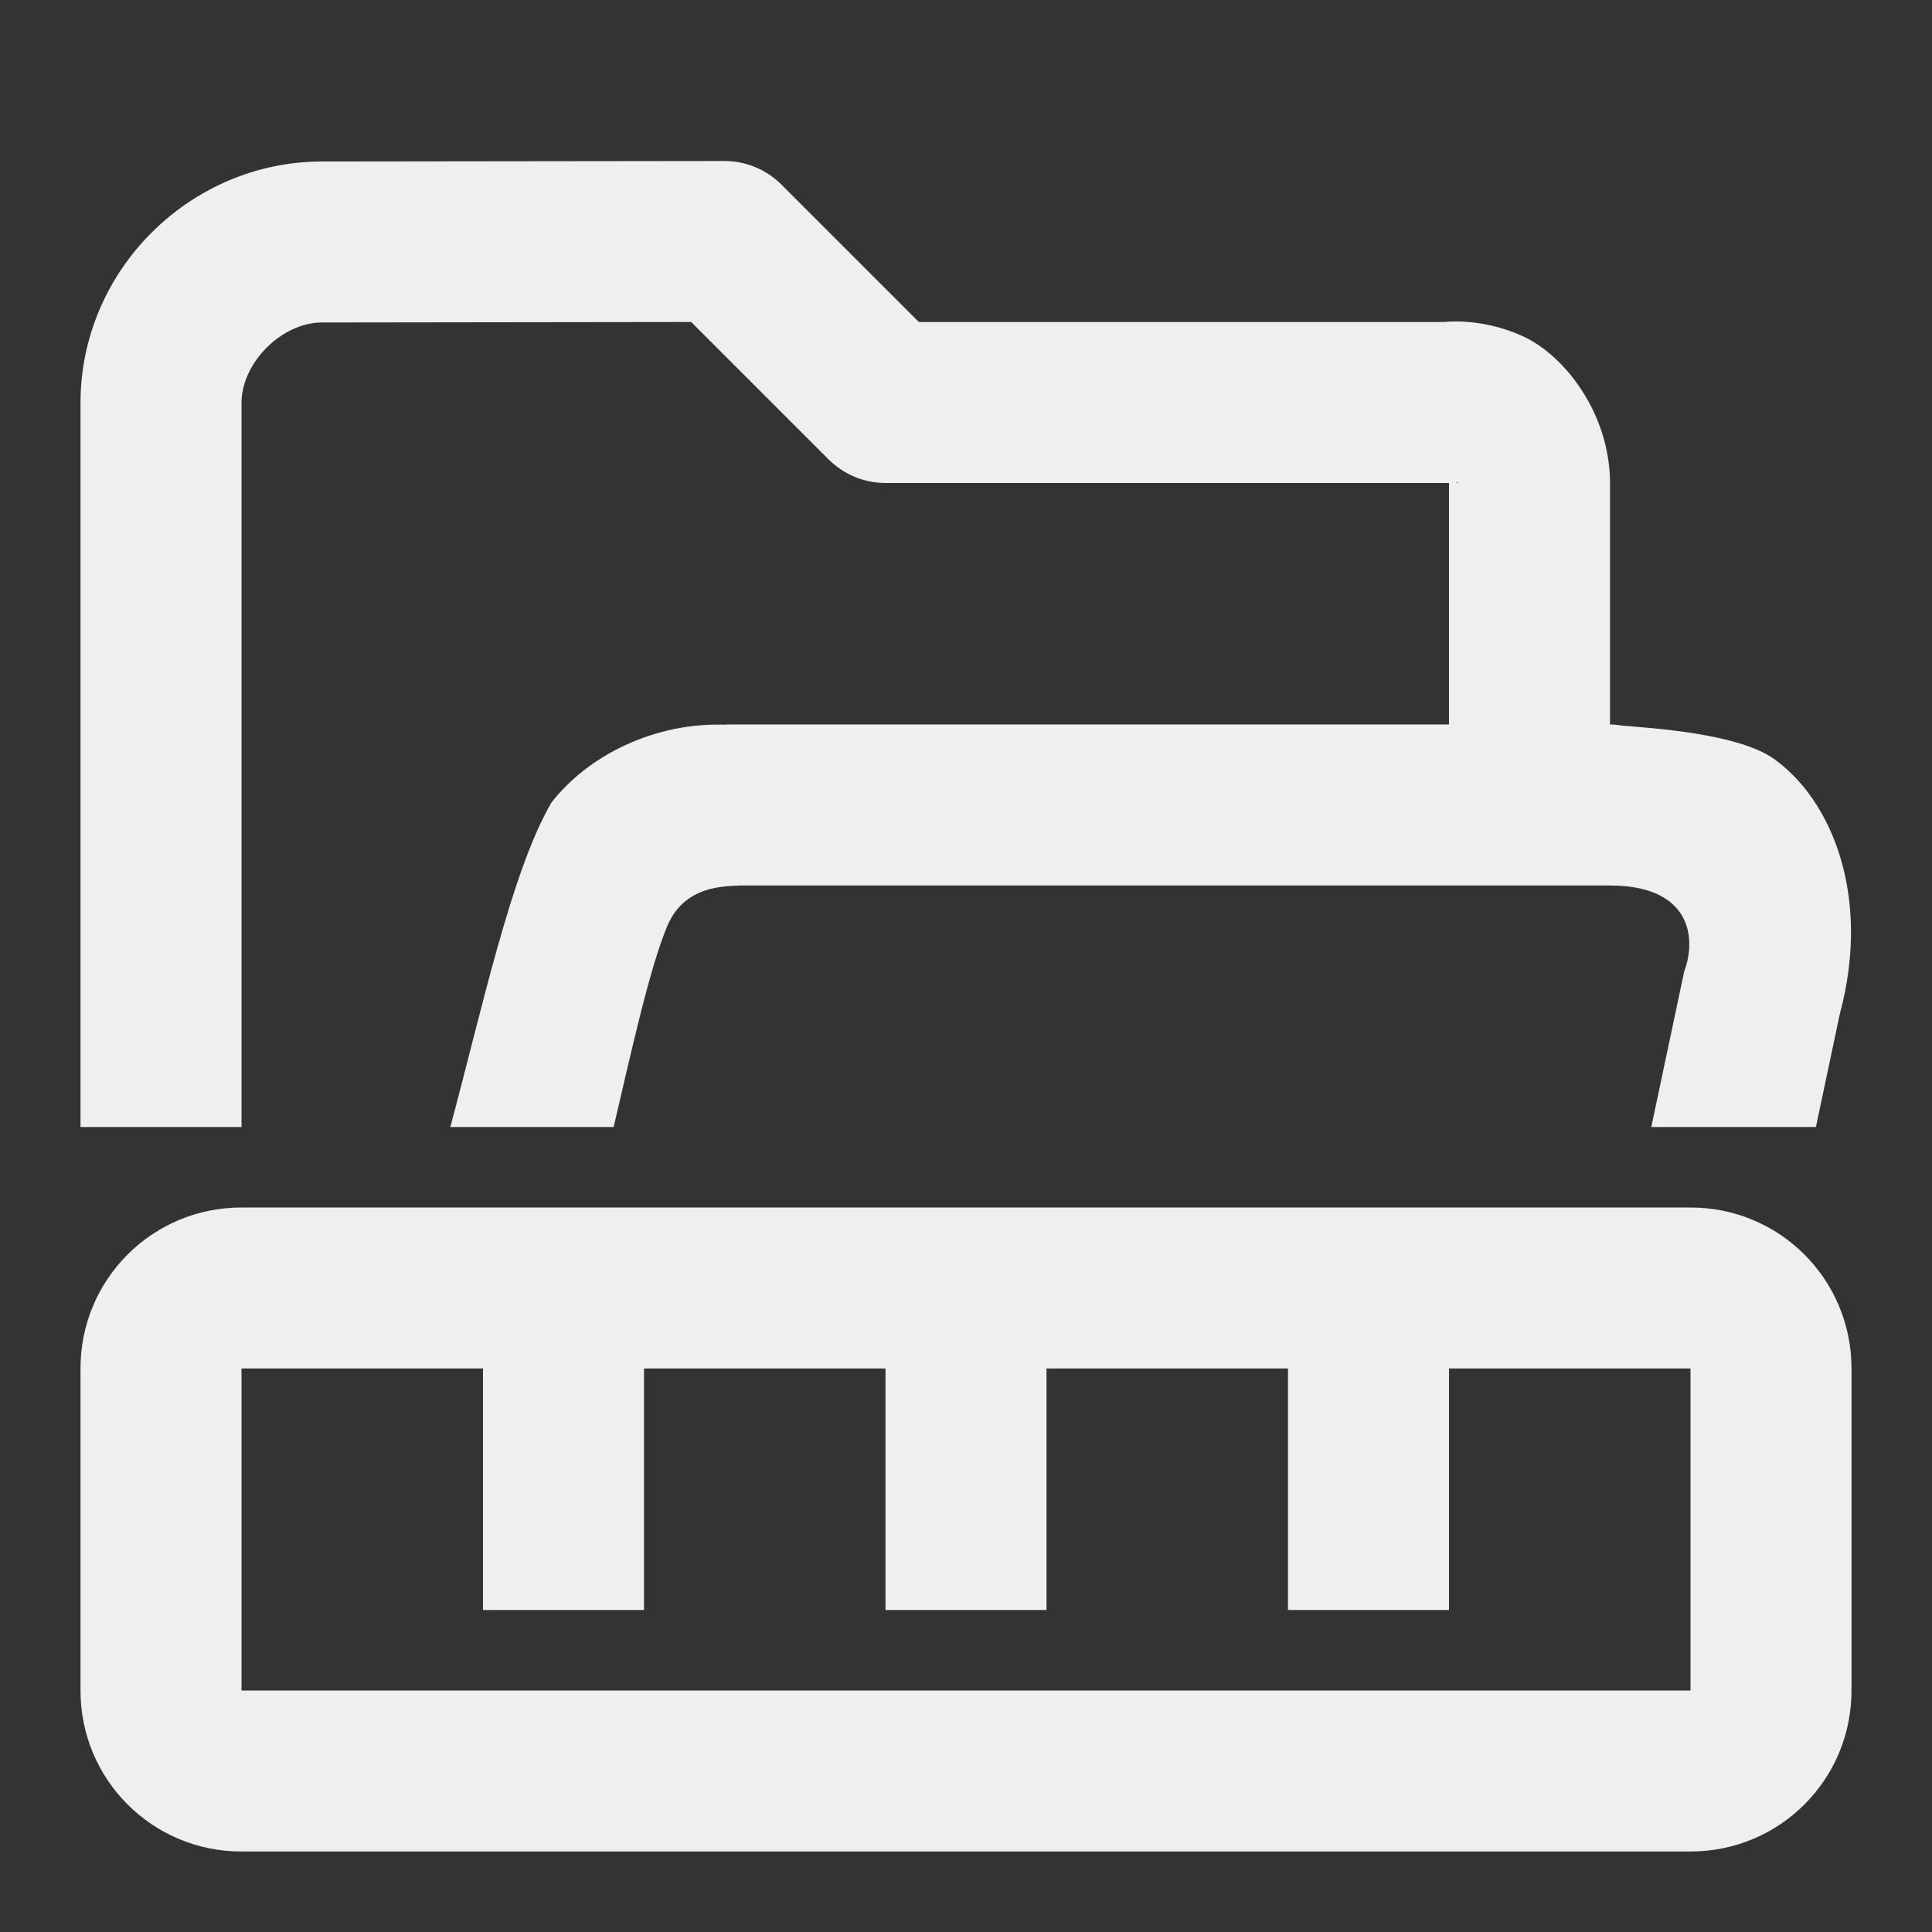 <svg viewBox="0 0 24 24" xmlns="http://www.w3.org/2000/svg"><rect x="0" y="0" width="24" height="24" fill="#333333" stroke="none"/><g fill="#efefef"><path d="m9 2-5 .006c-1.645.002-3 1.355-3 3v8.994h2v-8.994c0-.5.5-1 1-1l4.586-.006 1.707 1.707c.188.187.441.293.707.293h7v3h-9l.043.004c-.914-.043-1.75.391-2.195.969-.494.849-.861 2.567-1.254 4.027h2.029c.23-.984.45-1.982.666-2.496.211-.504.703-.492.898-.504h10.812c1 0 1.082.645.922 1.07l-.408 1.93h2.045l.297-1.406c.391-1.449-.094-2.652-.82-3.168-.435-.308-1.463-.378-1.883-.412-.05-.008-.1-.014-.152-.014v-3c0-.855-.559-1.59-1.094-1.828-.463-.208-.868-.182-.969-.172h-6.523l-1.707-1.707c-.187-.187-.441-.293-.707-.293zm9.105 3.992s.02.02-.012.004l-.002-.002c.005-0.0.009-.001.014-.002z"/><path d="m3 15c-1.108 0-2 .892-2 2v4c0 1.108.892 2 2 2h18c1.108 0 2-.892 2-2v-4c0-1.108-.892-2-2-2zm0 2h3v3h2v-3h3v3h2v-3h3v3h2v-3h3v4h-18z"/></g></svg>